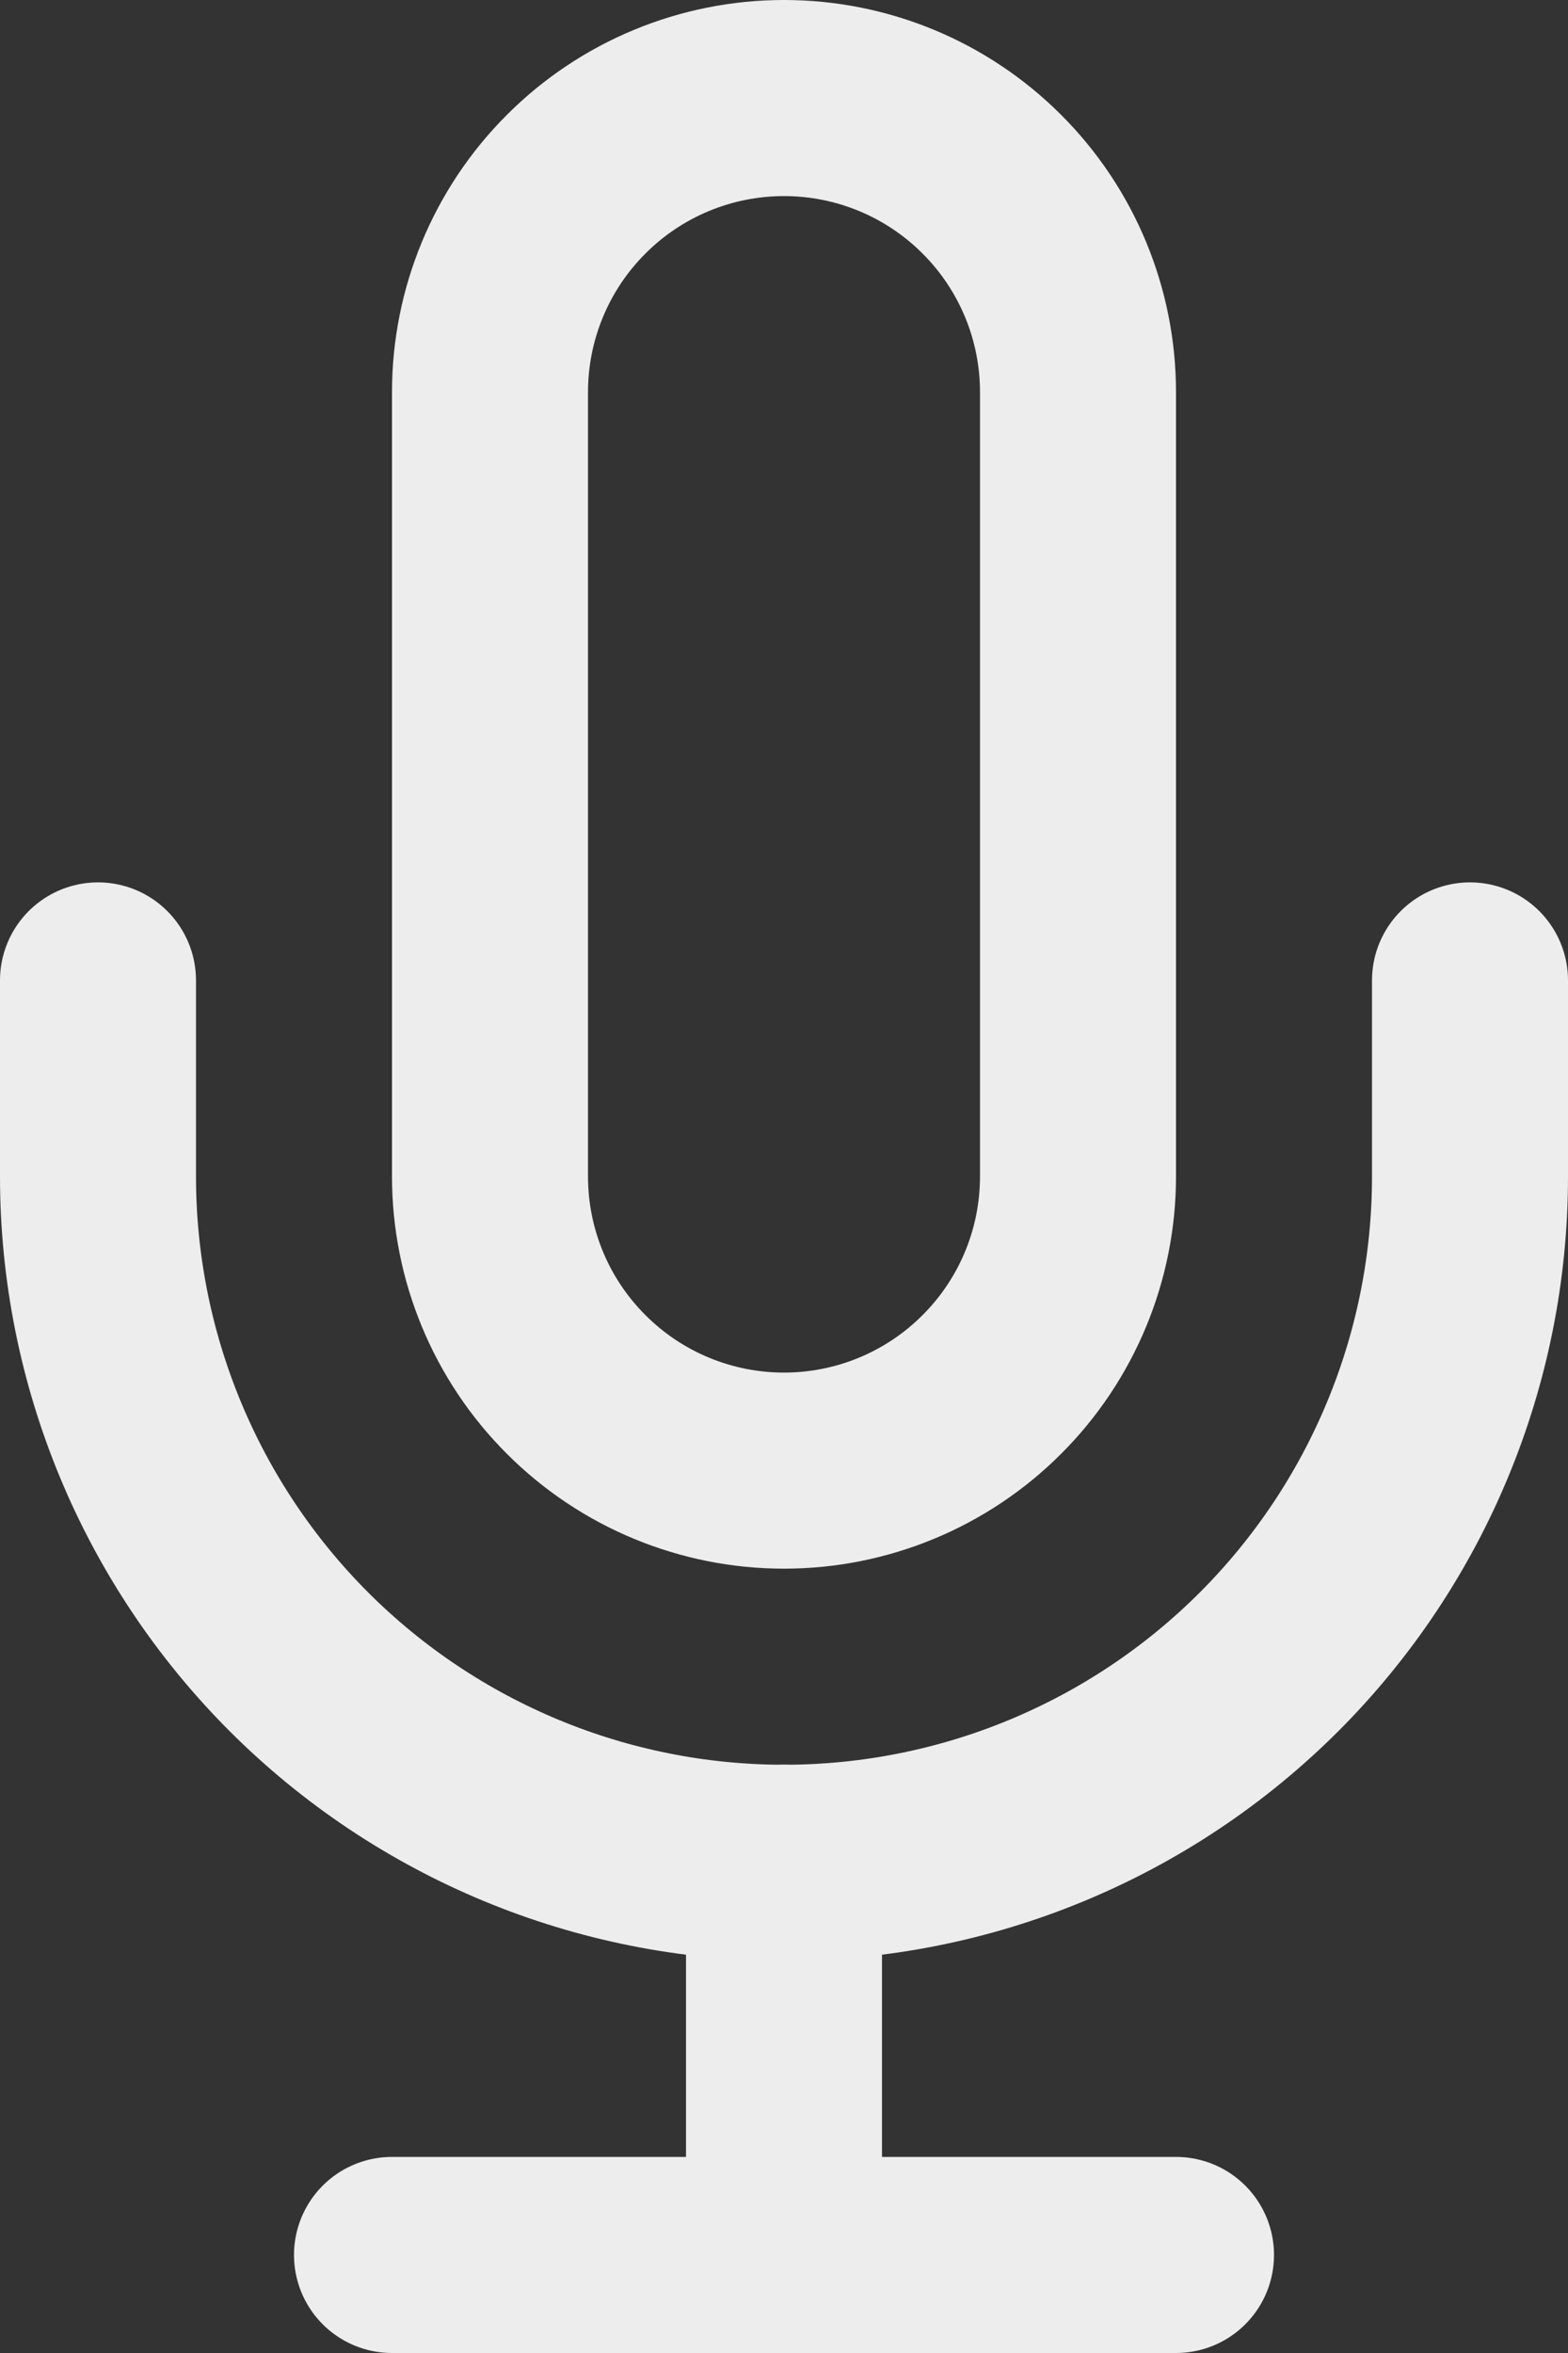 <svg width="16" height="24" viewBox="0 0 16 24" fill="none" xmlns="http://www.w3.org/2000/svg">
<rect x="0" y="0" width="16" height="24" fill="#333333" stroke="none"/>
<path d="M8 1C7.204 1 6.441 1.316 5.879 1.879C5.316 2.441 5 3.204 5 4V12C5 12.796 5.316 13.559 5.879 14.121C6.441 14.684 7.204 15 8 15C8.796 15 9.559 14.684 10.121 14.121C10.684 13.559 11 12.796 11 12V4C11 3.204 10.684 2.441 10.121 1.879C9.559 1.316 8.796 1 8 1Z" stroke="#EDEDED" stroke-width="2" stroke-linecap="round" stroke-linejoin="round"/>
<path d="M15 10V12C15 13.857 14.262 15.637 12.95 16.95C11.637 18.262 9.857 19 8 19C6.143 19 4.363 18.262 3.05 16.95C1.738 15.637 1 13.857 1 12V10" stroke="#EDEDED" stroke-width="2" stroke-linecap="round" stroke-linejoin="round"/>
<path d="M8 19V23" stroke="#EDEDED" stroke-width="2" stroke-linecap="round" stroke-linejoin="round"/>
<path d="M4 23H12" stroke="#EDEDED" stroke-width="2" stroke-linecap="round" stroke-linejoin="round"/>
</svg>
